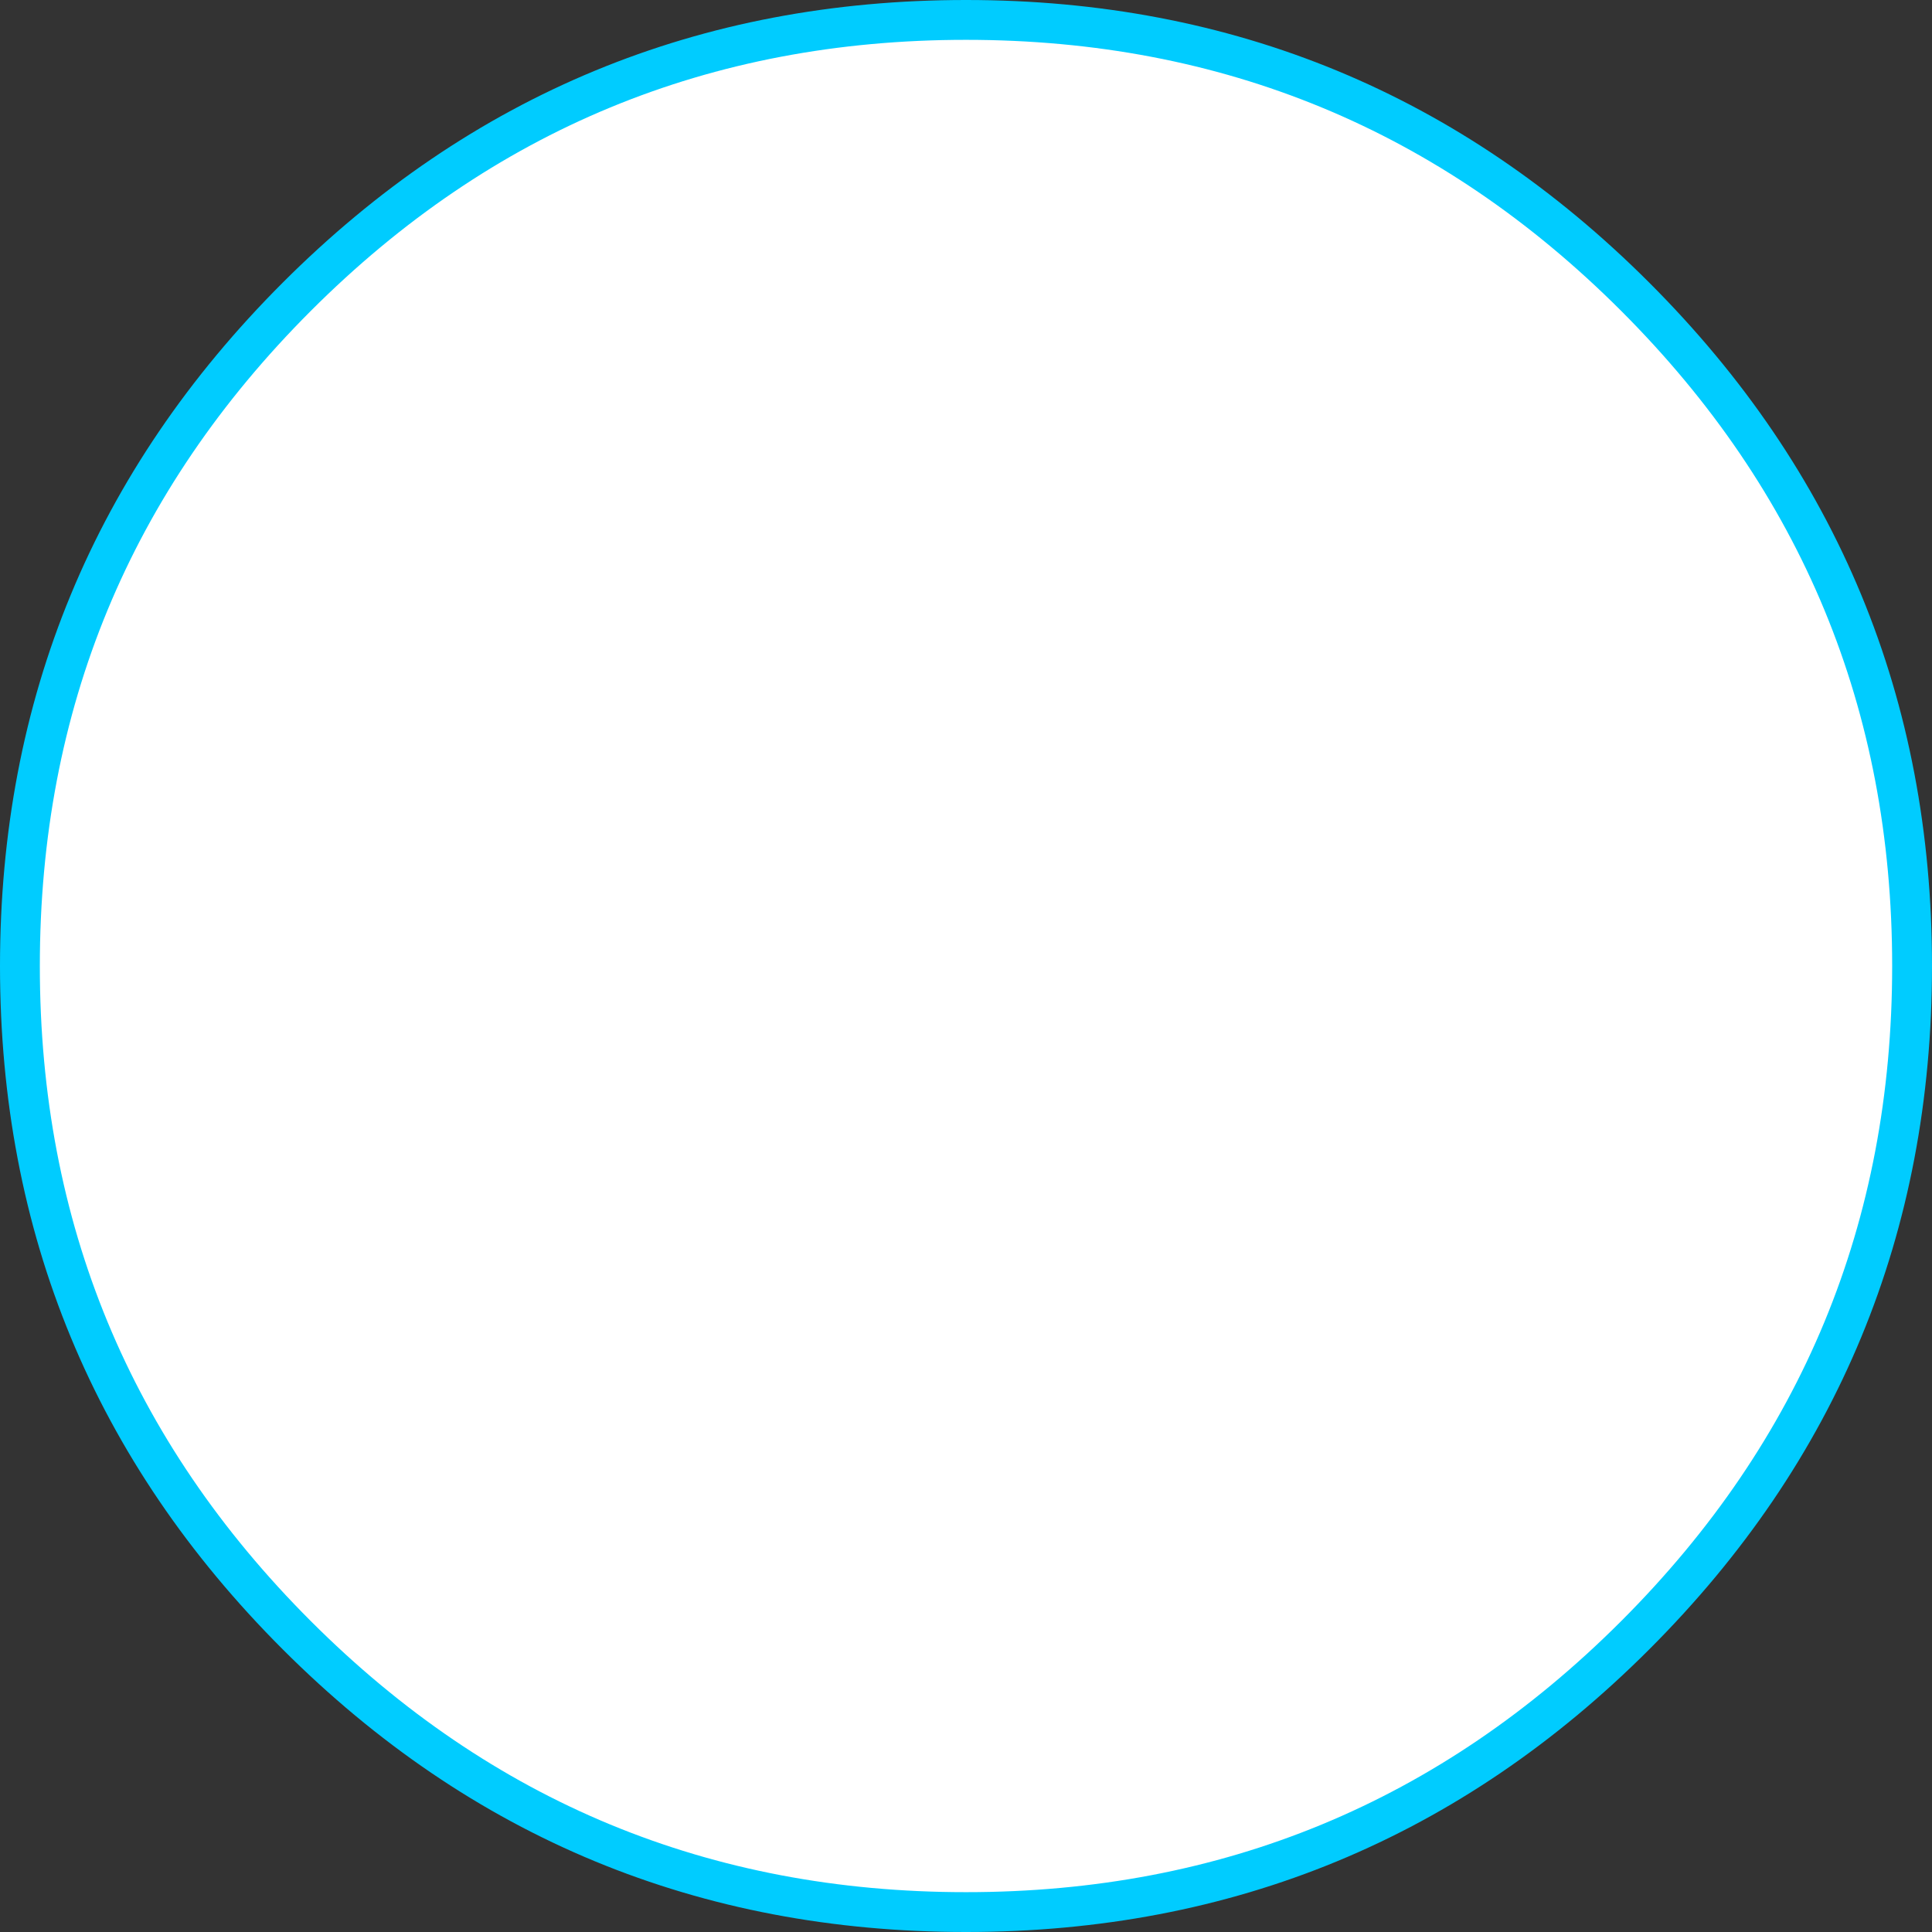 <?xml version="1.0" encoding="UTF-8" standalone="no"?>
<svg xmlns:ffdec="https://www.free-decompiler.com/flash" xmlns:xlink="http://www.w3.org/1999/xlink" ffdec:objectType="shape" height="48.5px" width="48.5px" xmlns="http://www.w3.org/2000/svg">
  <rect width="100%" height="100%" fill="#333333" stroke="none"/>
  <g transform="matrix(1.0, 0.0, 0.0, 1.0, -358.95, -294.45)">
    <path d="M383.2 342.45 Q373.35 342.45 366.4 335.5 359.45 328.55 359.45 318.7 359.45 308.85 366.4 301.9 373.35 294.95 383.2 294.95 393.05 294.95 400.0 301.9 406.95 308.85 406.95 318.7 406.95 328.55 400.0 335.5 393.05 342.45 383.2 342.45" fill="#ffffff" fill-rule="evenodd" stroke="none"/>
    <path d="M383.2 342.45 Q373.35 342.45 366.4 335.5 359.45 328.55 359.45 318.7 359.45 308.85 366.4 301.9 373.35 294.95 383.2 294.95 393.05 294.95 400.0 301.9 406.95 308.85 406.95 318.7 406.95 328.55 400.0 335.5 393.05 342.45 383.2 342.45 Z" fill="none" stroke="#00ccff" stroke-linecap="round" stroke-linejoin="round" stroke-width="1.0"/>
  </g>
</svg>
